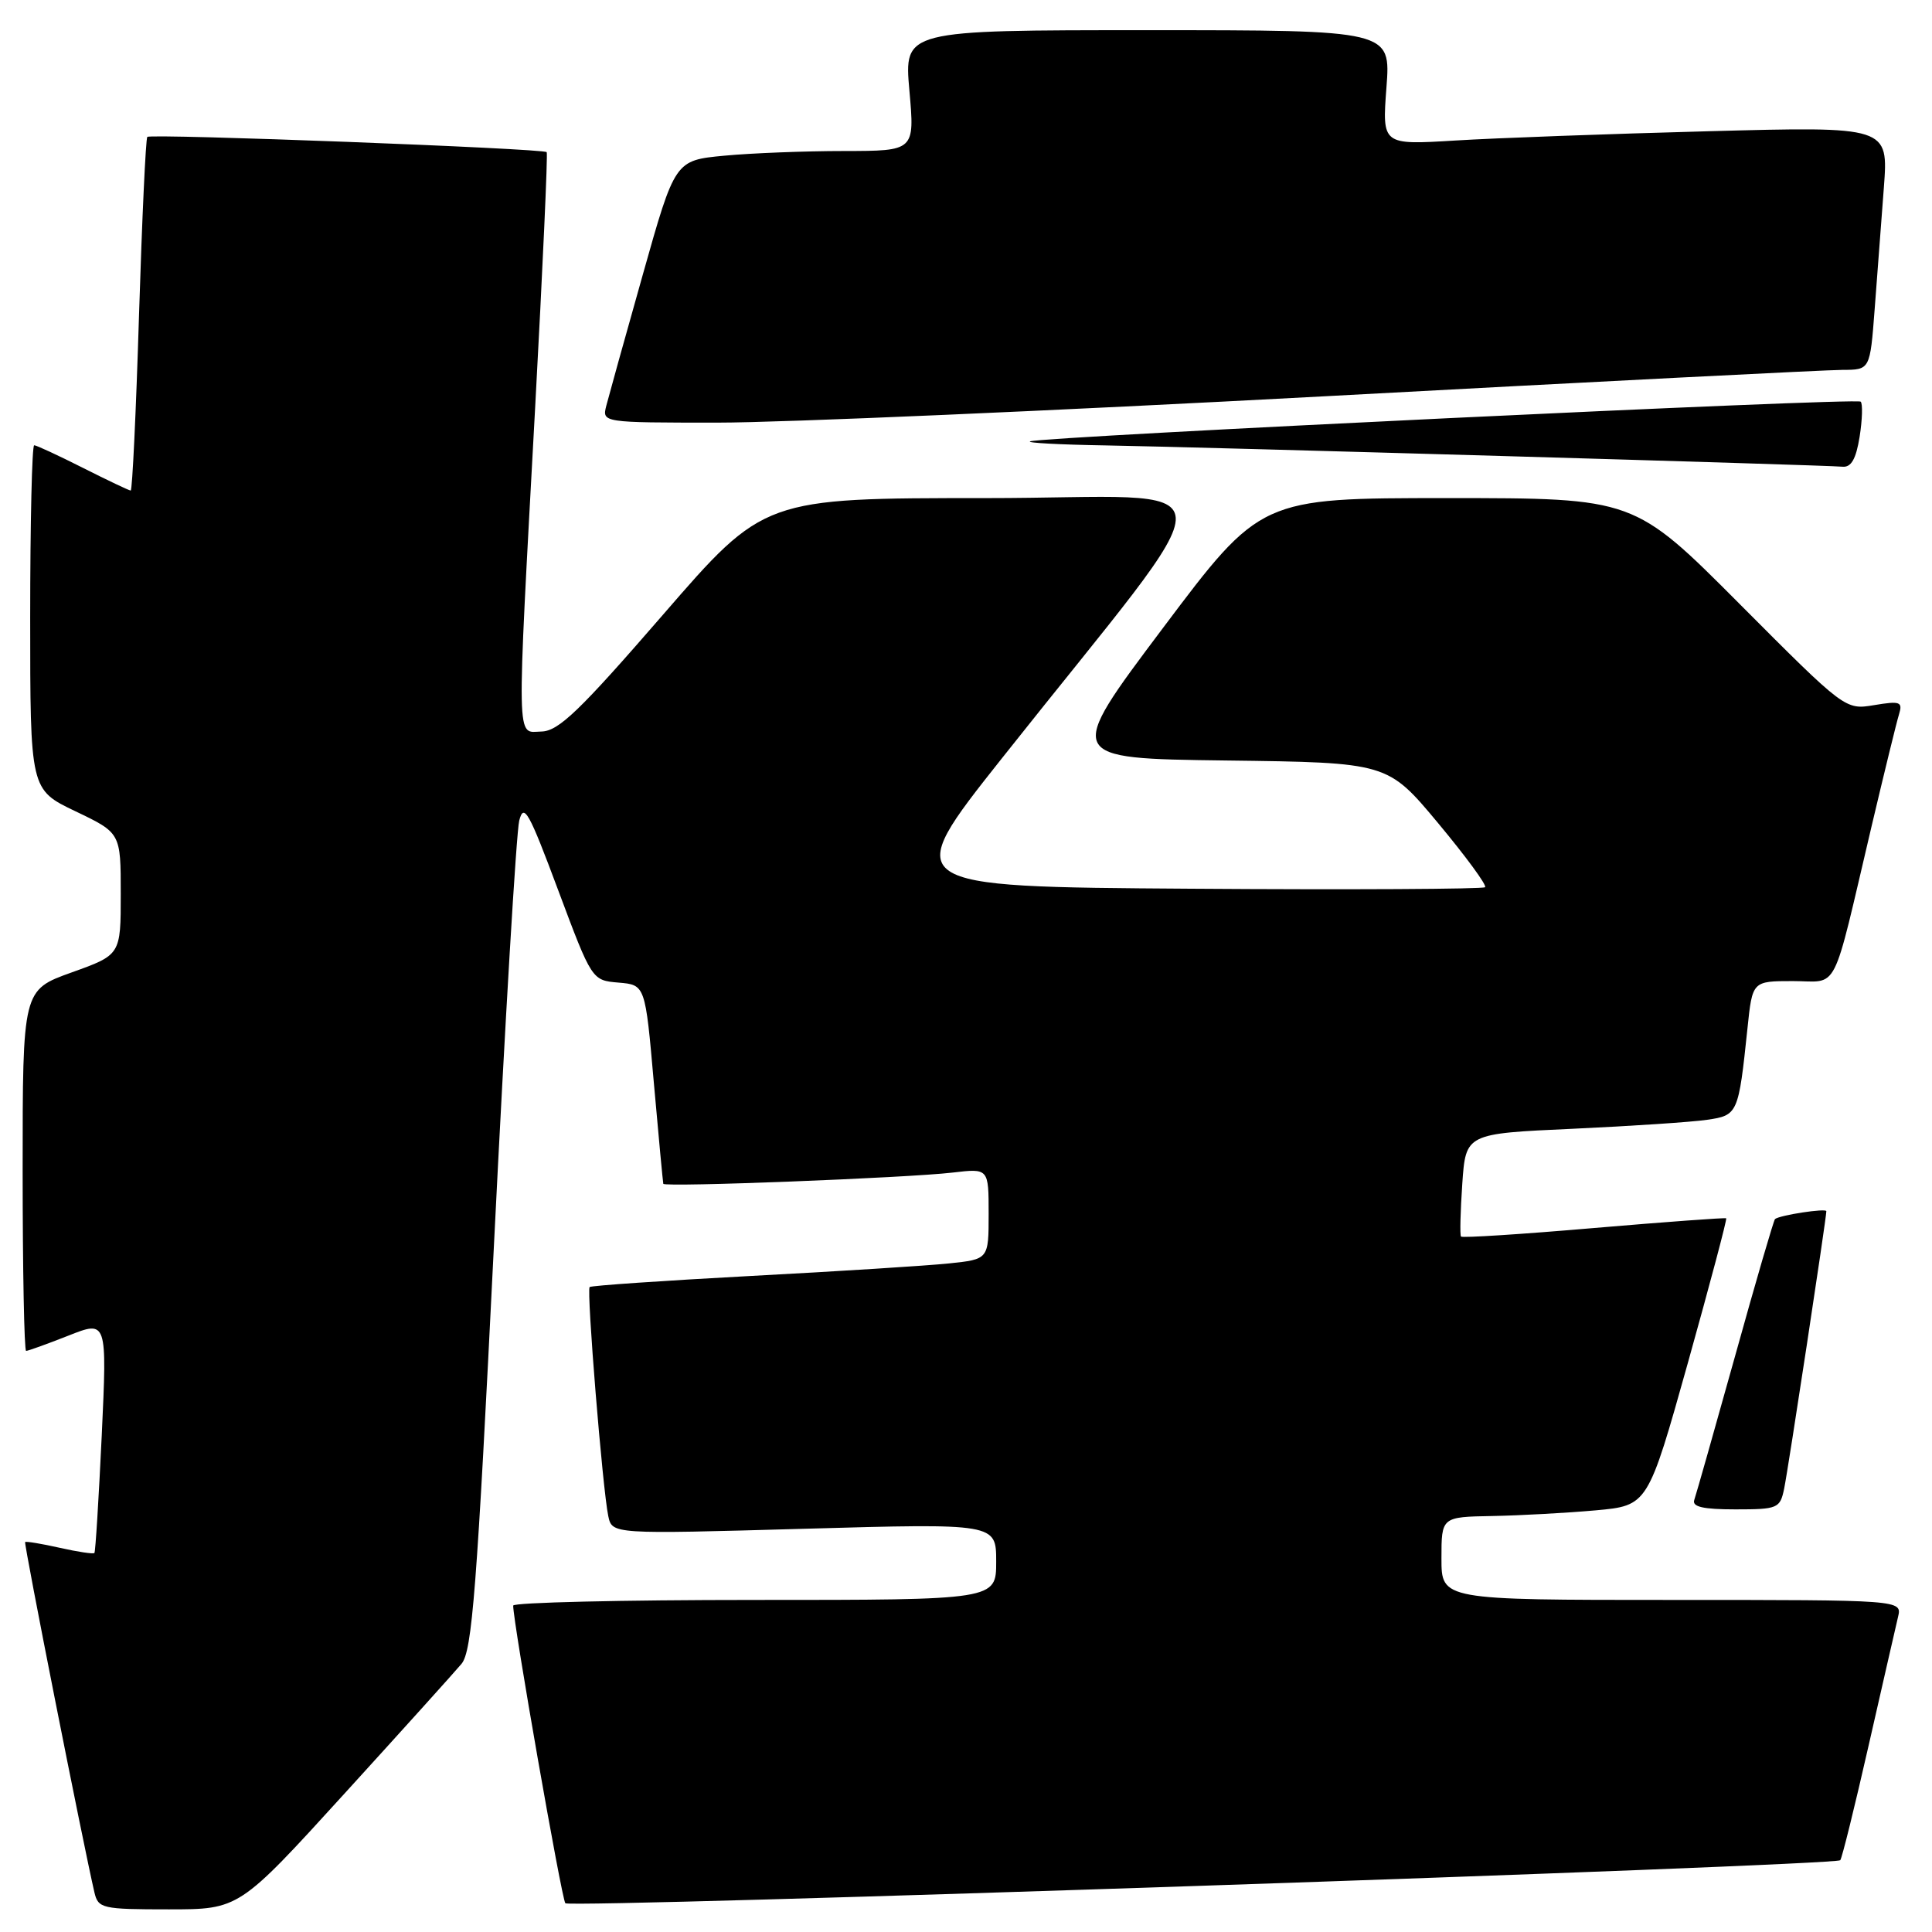 <?xml version="1.0" encoding="UTF-8" standalone="no"?>
<!DOCTYPE svg PUBLIC "-//W3C//DTD SVG 1.1//EN" "http://www.w3.org/Graphics/SVG/1.1/DTD/svg11.dtd" >
<svg xmlns="http://www.w3.org/2000/svg" xmlns:xlink="http://www.w3.org/1999/xlink" version="1.1" viewBox="0 0 256 256">
 <g >
 <path fill="currentColor"
d=" M 45.59 237.72 C 53.24 229.32 60.24 221.56 61.15 220.47 C 62.56 218.79 63.19 210.69 65.45 165.00 C 66.91 135.57 68.42 110.26 68.80 108.74 C 69.41 106.35 70.08 107.55 73.96 117.95 C 78.43 129.90 78.43 129.90 81.96 130.20 C 85.50 130.50 85.50 130.50 86.64 143.50 C 87.27 150.65 87.84 156.66 87.89 156.86 C 88.03 157.33 120.17 156.08 126.25 155.37 C 131.00 154.81 131.00 154.81 131.00 160.83 C 131.00 166.86 131.00 166.86 125.75 167.41 C 122.86 167.71 111.05 168.46 99.50 169.07 C 87.95 169.69 78.33 170.35 78.13 170.54 C 77.70 170.96 79.85 197.36 80.60 200.89 C 81.11 203.29 81.11 203.29 106.56 202.57 C 132.00 201.85 132.00 201.85 132.00 206.92 C 132.00 212.00 132.00 212.00 100.00 212.00 C 82.40 212.00 68.00 212.34 68.00 212.75 C 67.99 214.96 74.42 251.61 74.91 252.19 C 75.50 252.88 243.11 247.22 243.84 246.49 C 244.06 246.28 245.75 239.44 247.60 231.30 C 249.45 223.16 251.21 215.49 251.50 214.25 C 252.04 212.00 252.04 212.00 221.52 212.00 C 191.00 212.00 191.00 212.00 191.00 206.50 C 191.00 201.00 191.00 201.00 197.75 200.88 C 201.46 200.81 207.62 200.47 211.43 200.13 C 218.35 199.50 218.35 199.50 223.66 180.56 C 226.57 170.15 228.86 161.54 228.73 161.43 C 228.60 161.33 220.71 161.91 211.19 162.72 C 201.66 163.54 193.74 164.05 193.59 163.85 C 193.43 163.66 193.51 160.51 193.76 156.86 C 194.22 150.21 194.22 150.21 208.36 149.57 C 216.14 149.21 224.16 148.68 226.19 148.38 C 230.28 147.79 230.36 147.60 231.55 136.25 C 232.20 130.00 232.20 130.00 237.56 130.00 C 243.76 130.00 242.64 132.21 247.99 109.50 C 249.68 102.35 251.31 95.67 251.63 94.65 C 252.14 92.99 251.78 92.86 248.35 93.43 C 244.50 94.07 244.50 94.07 230.51 80.03 C 216.53 66.00 216.53 66.00 191.78 66.00 C 167.03 66.00 167.03 66.00 154.07 83.25 C 141.11 100.50 141.11 100.50 162.49 100.77 C 183.86 101.04 183.86 101.04 190.55 109.06 C 194.23 113.48 197.04 117.30 196.78 117.56 C 196.52 117.81 178.97 117.91 157.79 117.76 C 119.26 117.50 119.26 117.50 132.74 100.50 C 163.69 61.45 163.96 66.00 130.64 66.00 C 101.24 66.00 101.24 66.00 87.87 81.43 C 76.82 94.18 74.02 96.88 71.75 96.93 C 68.38 97.01 68.43 99.63 70.91 54.00 C 71.91 35.57 72.60 20.35 72.44 20.16 C 72.03 19.67 19.98 17.69 19.52 18.14 C 19.31 18.35 18.82 28.98 18.42 41.76 C 18.03 54.54 17.53 65.00 17.32 65.00 C 17.11 65.00 14.27 63.65 11.00 62.00 C 7.73 60.35 4.82 59.00 4.53 59.00 C 4.24 59.00 4.00 69.27 4.00 81.82 C 4.00 104.63 4.00 104.63 10.00 107.50 C 16.00 110.37 16.00 110.37 16.00 118.44 C 16.00 126.52 16.00 126.52 9.50 128.85 C 3.00 131.18 3.00 131.18 3.00 155.09 C 3.00 168.24 3.21 179.00 3.46 179.00 C 3.72 179.00 6.24 178.09 9.06 176.98 C 14.19 174.95 14.19 174.95 13.48 190.23 C 13.08 198.63 12.65 205.63 12.51 205.78 C 12.38 205.94 10.30 205.63 7.91 205.09 C 5.51 204.55 3.45 204.21 3.33 204.33 C 3.14 204.53 11.03 244.40 12.51 250.75 C 13.01 252.88 13.52 253.00 22.36 253.00 C 31.68 253.00 31.68 253.00 45.59 237.72 Z  M 236.41 197.25 C 236.95 194.64 242.00 161.42 242.00 160.49 C 242.00 160.07 235.84 161.01 235.20 161.53 C 235.03 161.66 232.65 169.81 229.92 179.64 C 227.18 189.46 224.74 198.06 224.50 198.75 C 224.18 199.66 225.67 200.00 229.95 200.00 C 235.57 200.00 235.87 199.87 236.41 197.25 Z  M 246.41 57.87 C 246.77 55.59 246.83 53.50 246.55 53.22 C 246.02 52.68 138.29 57.84 136.50 58.48 C 135.95 58.68 140.45 58.92 146.50 59.02 C 159.40 59.24 241.75 61.62 244.12 61.84 C 245.29 61.96 245.93 60.84 246.41 57.87 Z  M 175.50 52.51 C 211.25 50.58 242.14 49.01 244.15 49.01 C 247.79 49.00 247.79 49.00 248.40 41.00 C 248.73 36.60 249.28 29.34 249.62 24.87 C 250.23 16.75 250.23 16.75 226.37 17.39 C 213.24 17.74 198.14 18.29 192.82 18.62 C 183.14 19.21 183.14 19.21 183.71 11.60 C 184.29 4.00 184.29 4.00 152.04 4.00 C 119.79 4.00 119.79 4.00 120.50 12.00 C 121.21 20.00 121.21 20.00 111.85 20.01 C 106.71 20.01 99.56 20.29 95.97 20.63 C 89.44 21.25 89.44 21.25 85.18 36.37 C 82.83 44.69 80.66 52.51 80.34 53.75 C 79.77 56.00 79.77 56.00 95.13 56.00 C 103.59 56.00 139.75 54.43 175.50 52.51 Z "/>
</g>
</svg>